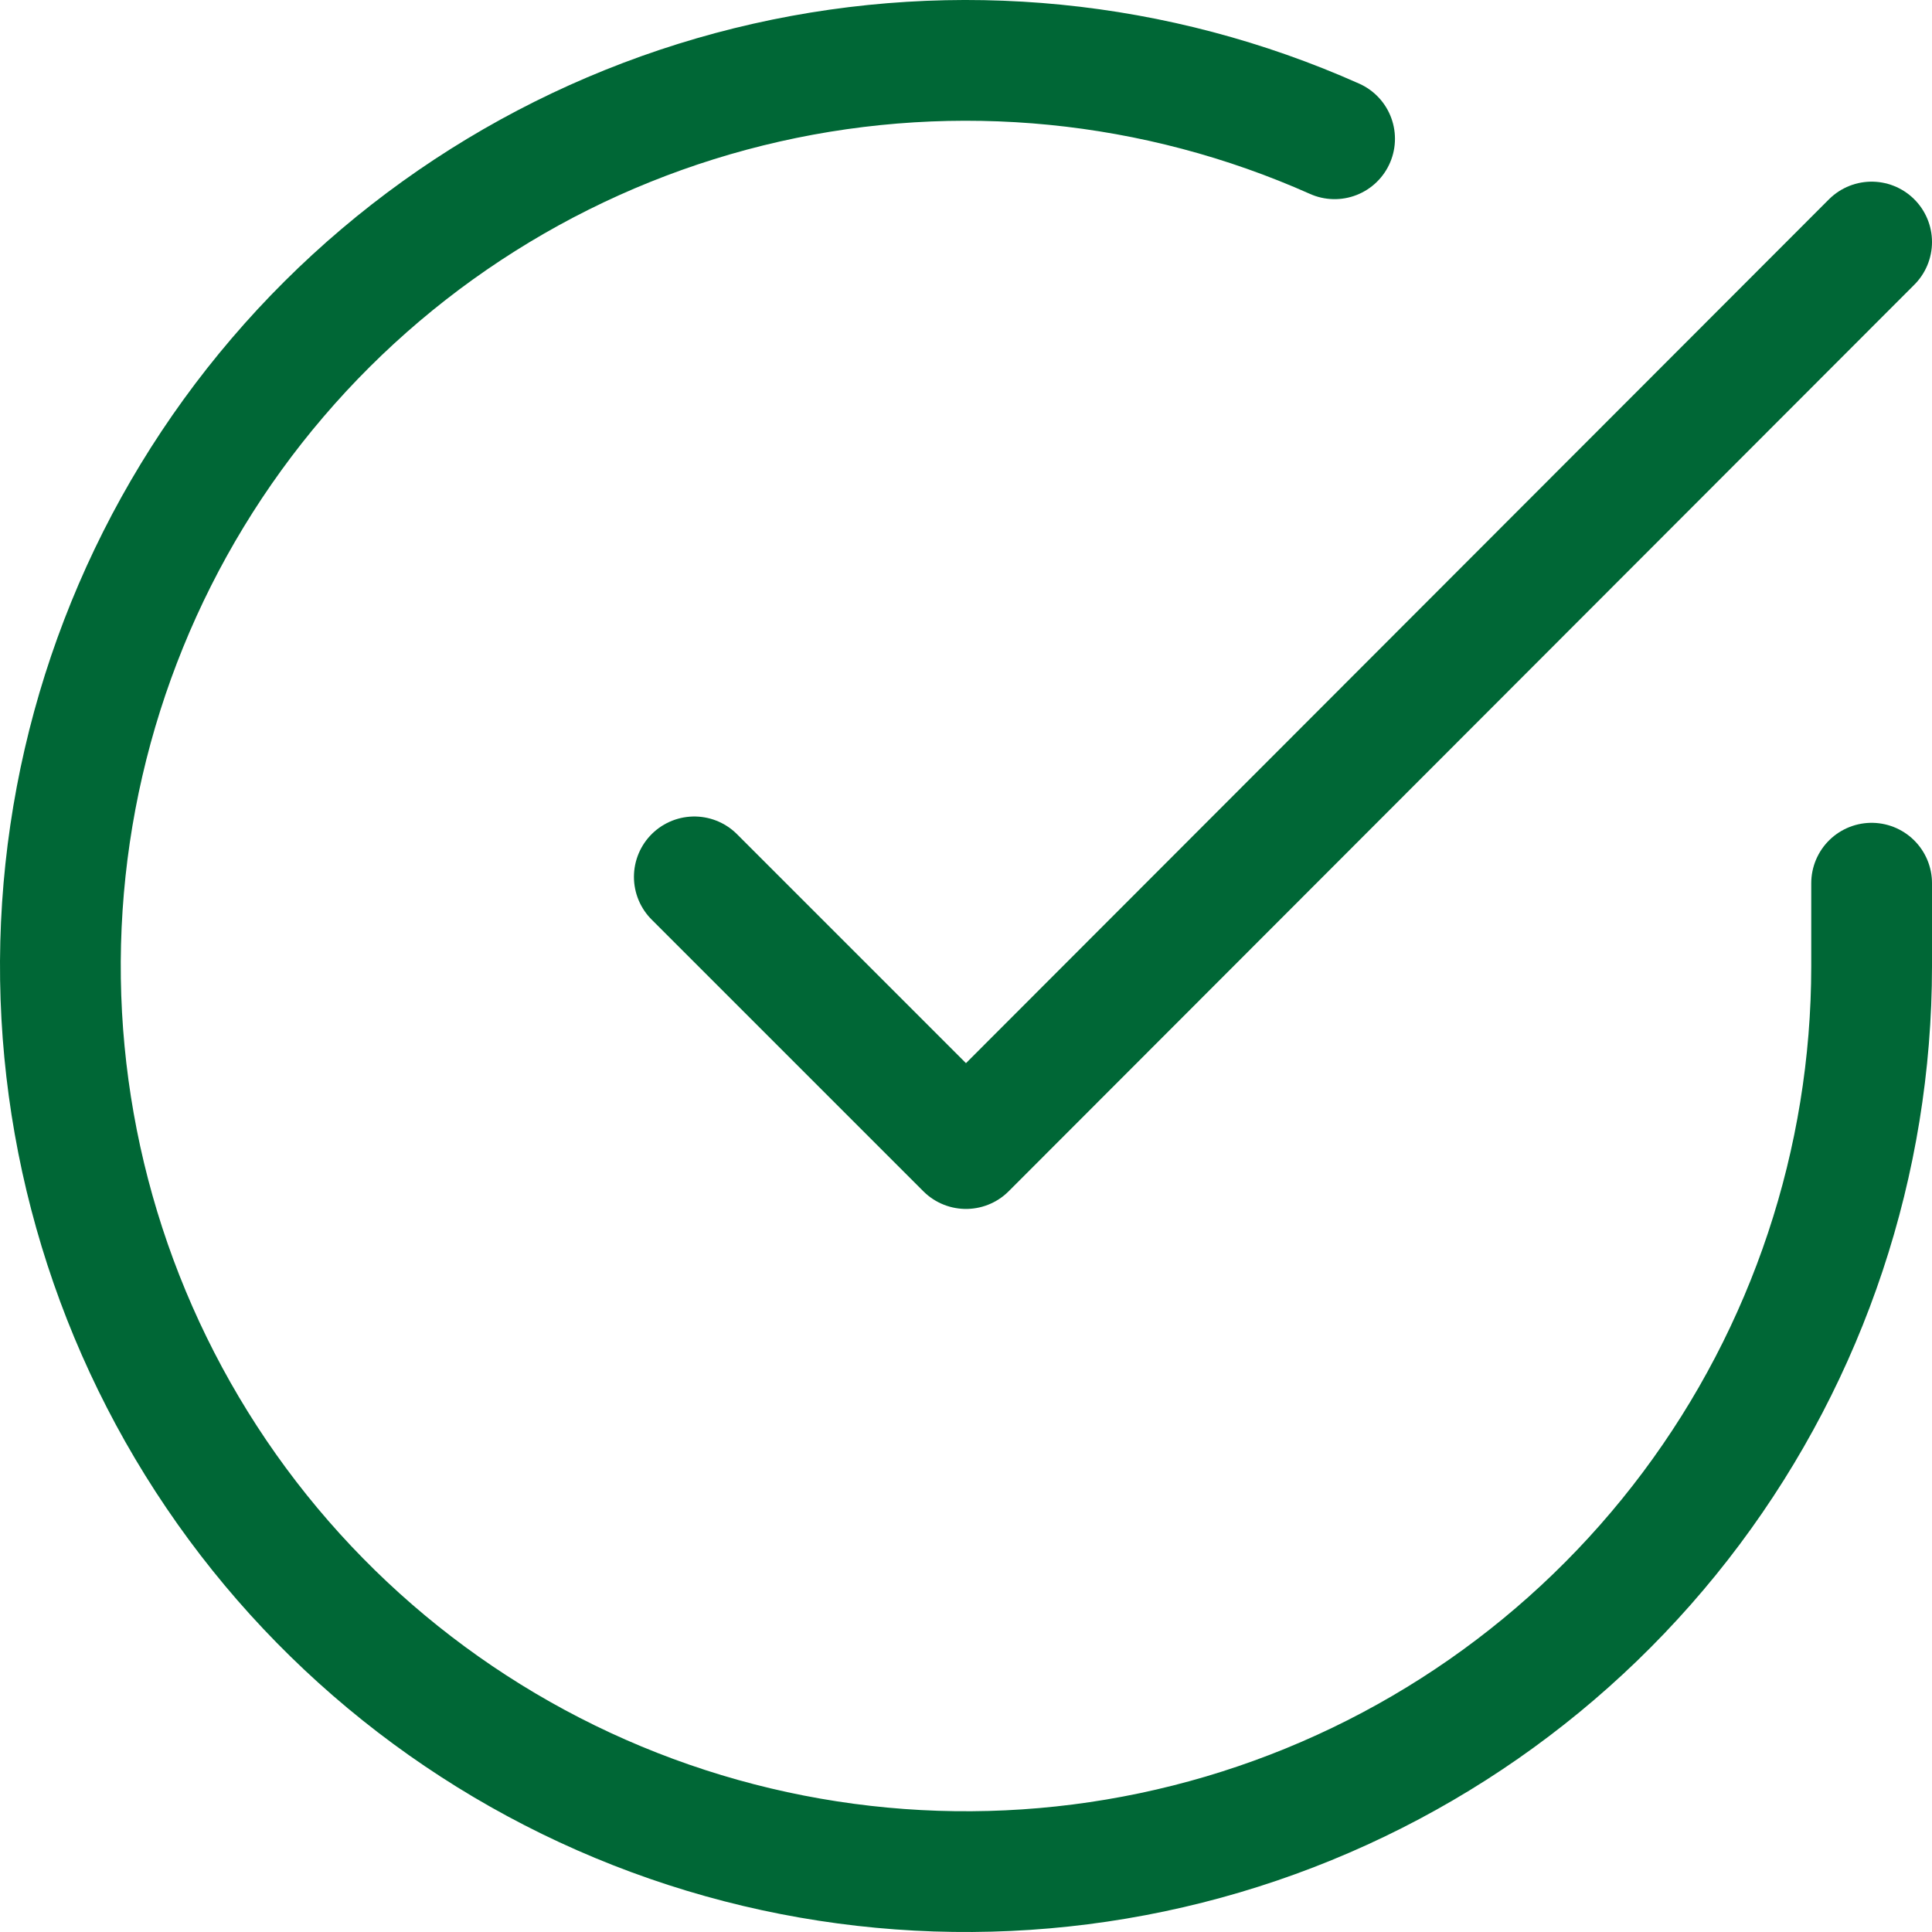 <svg width="128" height="128" viewBox="0 0 128 128" fill="none" xmlns="http://www.w3.org/2000/svg">
<g id="Group 53">
<path id="Vector" d="M124 58.514V64.034C123.993 76.973 119.803 89.562 112.056 99.925C104.309 110.288 93.42 117.869 81.012 121.538C68.605 125.206 55.343 124.766 43.207 120.282C31.07 115.798 20.708 107.511 13.666 96.657C6.624 85.802 3.279 72.963 4.13 60.052C4.981 47.142 9.983 34.852 18.39 25.017C26.796 15.181 38.157 8.327 50.777 5.475C63.398 2.624 76.602 3.928 88.42 9.194" stroke="#006736" stroke-width="8" stroke-linecap="round" stroke-linejoin="round"/>
<path id="Vector_2" d="M124 16.035L64 76.095L46 58.095" stroke="#006736" stroke-width="8" stroke-linecap="round" stroke-linejoin="round"/>
</g>
</svg>
